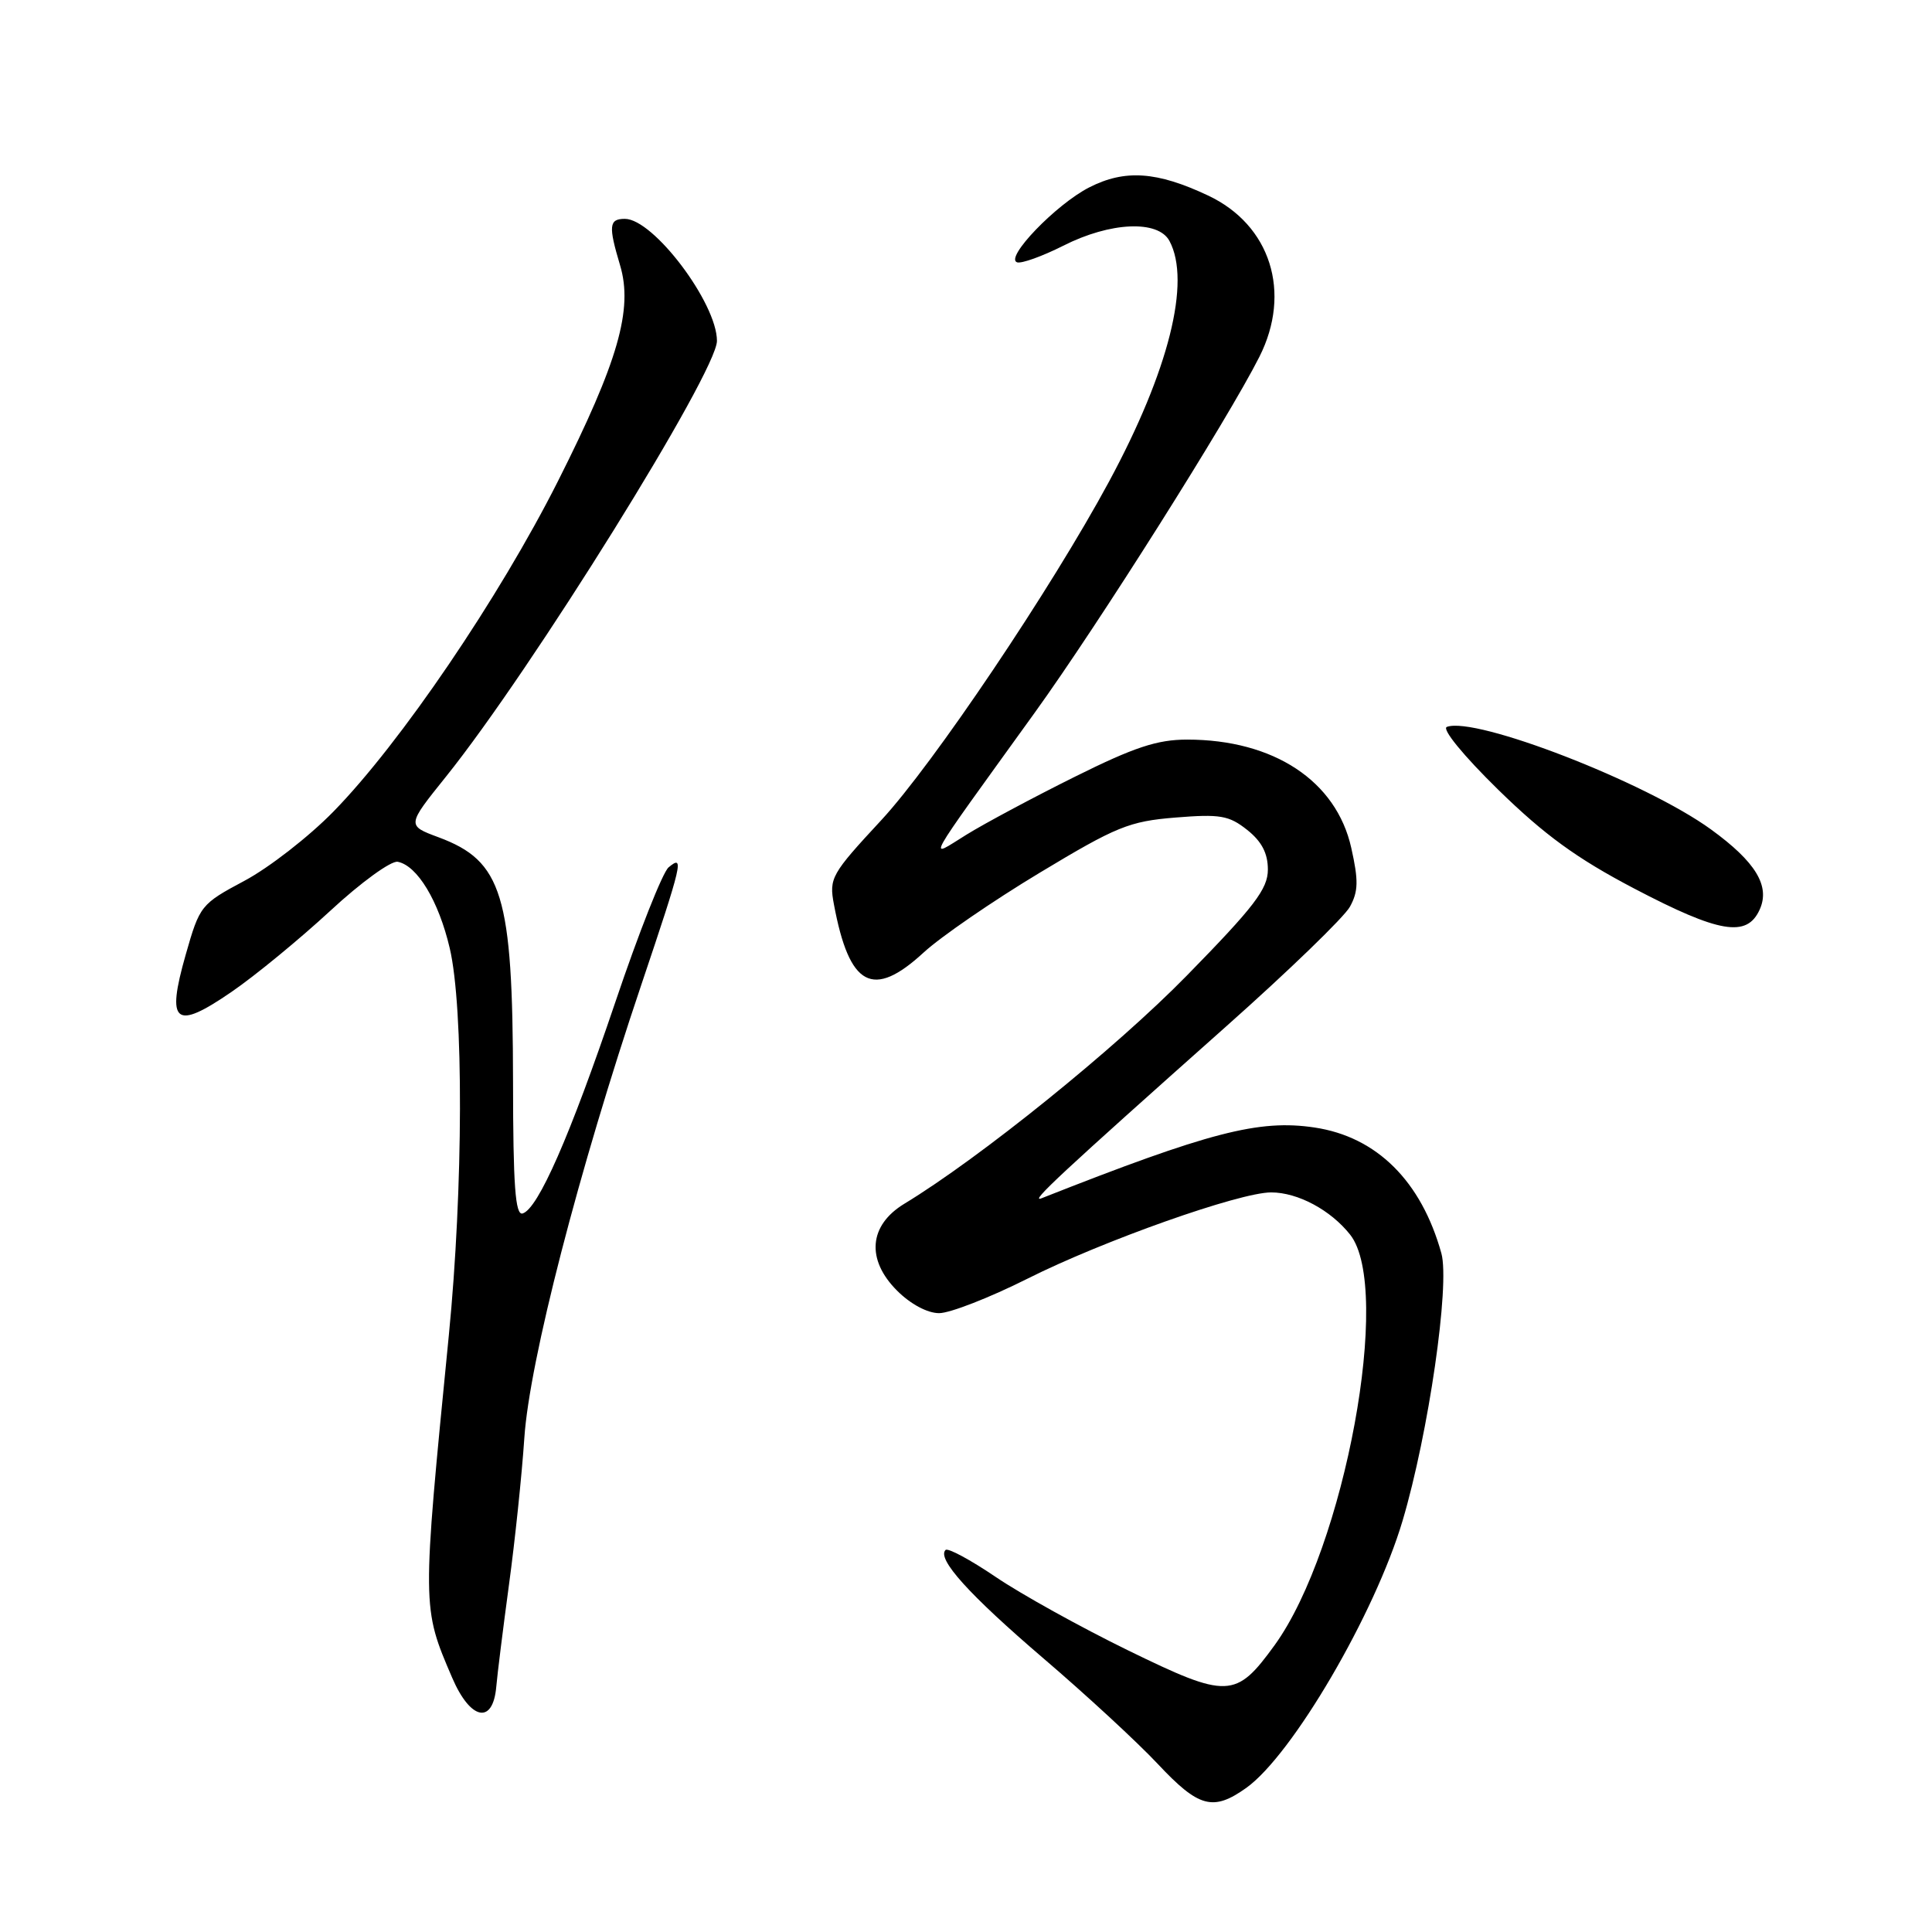<?xml version="1.0" encoding="UTF-8" standalone="no"?>
<!DOCTYPE svg PUBLIC "-//W3C//DTD SVG 1.1//EN" "http://www.w3.org/Graphics/SVG/1.1/DTD/svg11.dtd" >
<svg xmlns="http://www.w3.org/2000/svg" xmlns:xlink="http://www.w3.org/1999/xlink" version="1.1" viewBox="0 0 256 256">
 <g >
 <path fill="currentColor"
d=" M 165.13 236.91 C 171.23 232.56 182.18 213.86 185.85 201.50 C 189.29 189.92 192.14 170.23 190.99 166.07 C 188.33 156.50 182.42 150.63 174.18 149.40 C 166.82 148.30 160.25 150.00 138.00 158.78 C 136.32 159.44 140.67 155.40 162.50 135.98 C 170.75 128.65 178.12 121.52 178.87 120.15 C 179.99 118.12 180.02 116.67 179.05 112.35 C 177.07 103.47 168.77 98.00 157.30 98.00 C 153.34 98.00 150.29 99.01 142.41 102.93 C 136.96 105.64 130.50 109.09 128.06 110.60 C 122.92 113.77 122.04 115.34 137.06 94.50 C 145.54 82.74 162.67 55.61 166.87 47.29 C 171.19 38.74 168.35 29.80 160.08 25.91 C 153.30 22.71 149.05 22.42 144.33 24.83 C 139.92 27.08 133.08 34.19 134.77 34.76 C 135.36 34.95 138.11 33.96 140.89 32.56 C 147.12 29.40 153.46 29.12 154.96 31.93 C 157.84 37.31 154.87 49.14 146.96 63.80 C 139.34 77.94 123.65 101.26 116.77 108.68 C 110.14 115.83 109.84 116.35 110.50 119.84 C 112.54 130.76 115.65 132.42 122.39 126.21 C 124.65 124.13 131.56 119.38 137.74 115.66 C 147.93 109.52 149.61 108.83 155.74 108.33 C 161.67 107.85 162.84 108.05 165.25 109.96 C 167.18 111.49 168.00 113.06 168.00 115.22 C 168.00 117.79 166.21 120.13 157.25 129.28 C 147.83 138.91 129.81 153.46 119.82 159.51 C 115.13 162.36 114.75 166.90 118.86 171.01 C 120.64 172.80 122.89 174.00 124.44 174.00 C 125.87 174.00 131.13 171.95 136.13 169.44 C 146.13 164.41 164.24 158.00 168.43 158.00 C 171.97 158.00 176.33 160.34 178.91 163.61 C 184.53 170.76 178.19 205.15 168.89 218.00 C 163.75 225.08 162.67 225.12 149.51 218.70 C 143.18 215.61 135.27 211.22 131.93 208.95 C 128.58 206.68 125.59 205.07 125.29 205.38 C 124.11 206.55 128.41 211.31 138.27 219.75 C 143.90 224.56 150.72 230.86 153.43 233.75 C 158.84 239.52 160.74 240.03 165.13 236.91 Z  M 65.76 223.49 C 65.90 221.85 66.66 215.78 67.44 210.00 C 68.23 204.22 69.15 195.45 69.48 190.50 C 70.17 180.34 76.66 155.17 84.96 130.54 C 90.44 114.26 90.69 113.18 88.59 114.93 C 87.81 115.57 84.63 123.61 81.53 132.80 C 75.53 150.53 71.30 160.18 69.25 160.79 C 68.28 161.08 67.99 157.12 67.98 143.33 C 67.94 118.57 66.58 114.09 58.10 110.94 C 53.90 109.38 53.90 109.38 59.07 102.94 C 70.40 88.84 95.00 49.28 95.00 45.17 C 95.00 40.16 86.58 29.00 82.80 29.00 C 80.69 29.00 80.60 29.92 82.16 35.14 C 83.91 40.97 81.91 47.92 73.93 63.76 C 66.14 79.21 53.05 98.48 44.19 107.53 C 40.95 110.85 35.64 114.98 32.39 116.71 C 26.62 119.79 26.46 119.99 24.61 126.49 C 22.00 135.64 23.17 136.59 30.68 131.43 C 33.83 129.27 39.71 124.43 43.76 120.69 C 47.80 116.94 51.83 114.02 52.70 114.19 C 55.30 114.70 58.12 119.37 59.59 125.63 C 61.45 133.53 61.39 157.45 59.47 176.96 C 55.90 213.16 55.90 212.95 59.92 222.32 C 62.34 227.95 65.32 228.55 65.76 223.49 Z  M 233.16 120.54 C 234.59 117.41 232.65 114.21 226.71 109.90 C 218.10 103.65 195.48 94.88 191.71 96.32 C 191.02 96.59 193.93 100.15 198.53 104.65 C 204.66 110.64 208.92 113.74 216.53 117.73 C 227.83 123.65 231.47 124.26 233.16 120.54 Z "/>
</g>
</svg>